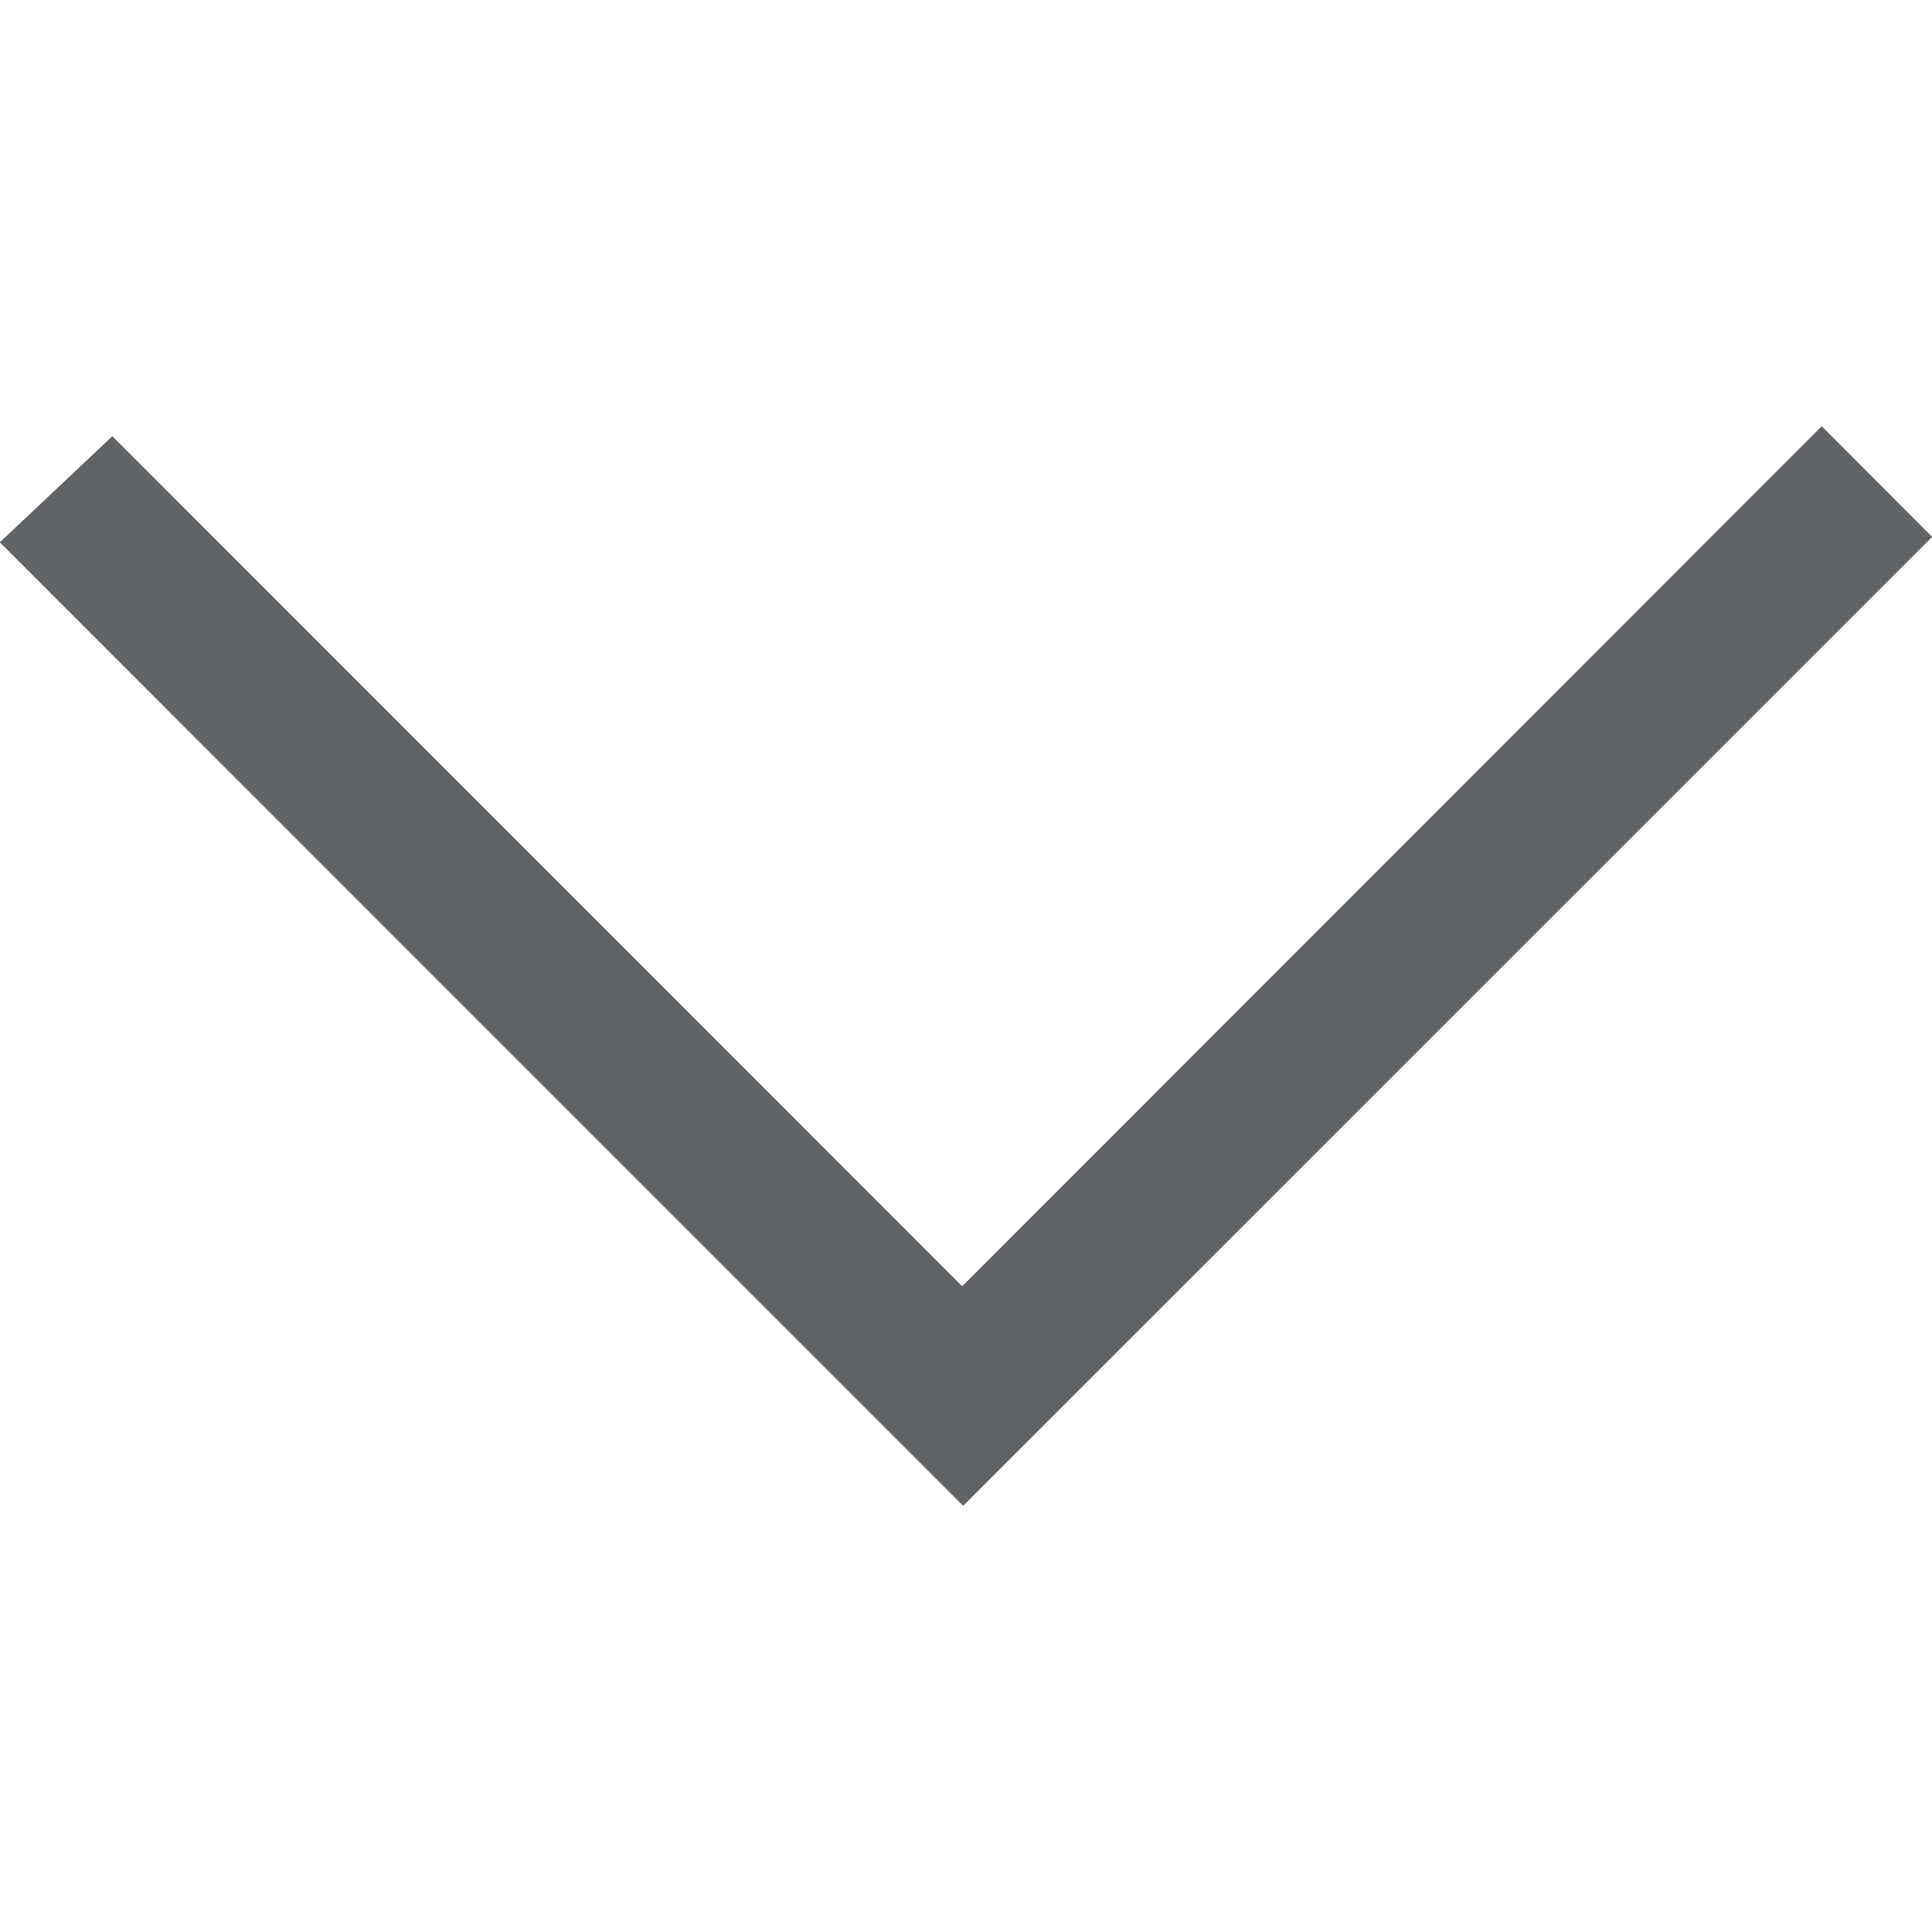 <?xml version="1.0" encoding="utf-8"?>
<!-- Generator: Adobe Illustrator 17.0.1, SVG Export Plug-In . SVG Version: 6.00 Build 0)  -->
<!DOCTYPE svg PUBLIC "-//W3C//DTD SVG 1.1//EN" "http://www.w3.org/Graphics/SVG/1.1/DTD/svg11.dtd">
<svg version="1.1" id="Layer_1" xmlns="http://www.w3.org/2000/svg" xmlns:xlink="http://www.w3.org/1999/xlink" x="0px" y="0px"
	 width="20px" height="20px" viewBox="0 0 20 20" enable-background="new 0 0 20 20" xml:space="preserve">
<g>
	<polygon fill="#606468" points="17.162,8.396 20,5.558 19.133,4.69 18.858,4.415 12.391,10.885 10.198,13.08 9.96,13.318 
		9.722,13.08 5.572,8.928 1.163,4.518 0.162,5.462 0,5.614 4.087,9.702 9.971,15.586 	"/>
	<path fill="#606468" d="M4.087,9.702L0,5.614l0.162-0.153l1.001-0.944l4.409,4.41l4.15,4.152l0.238,0.238l0.238-0.238l2.194-2.195
		l6.467-6.47l0.275,0.275L20,5.558l-2.838,2.838l-7.191,7.19L4.087,9.702z"/>
</g>
</svg>
